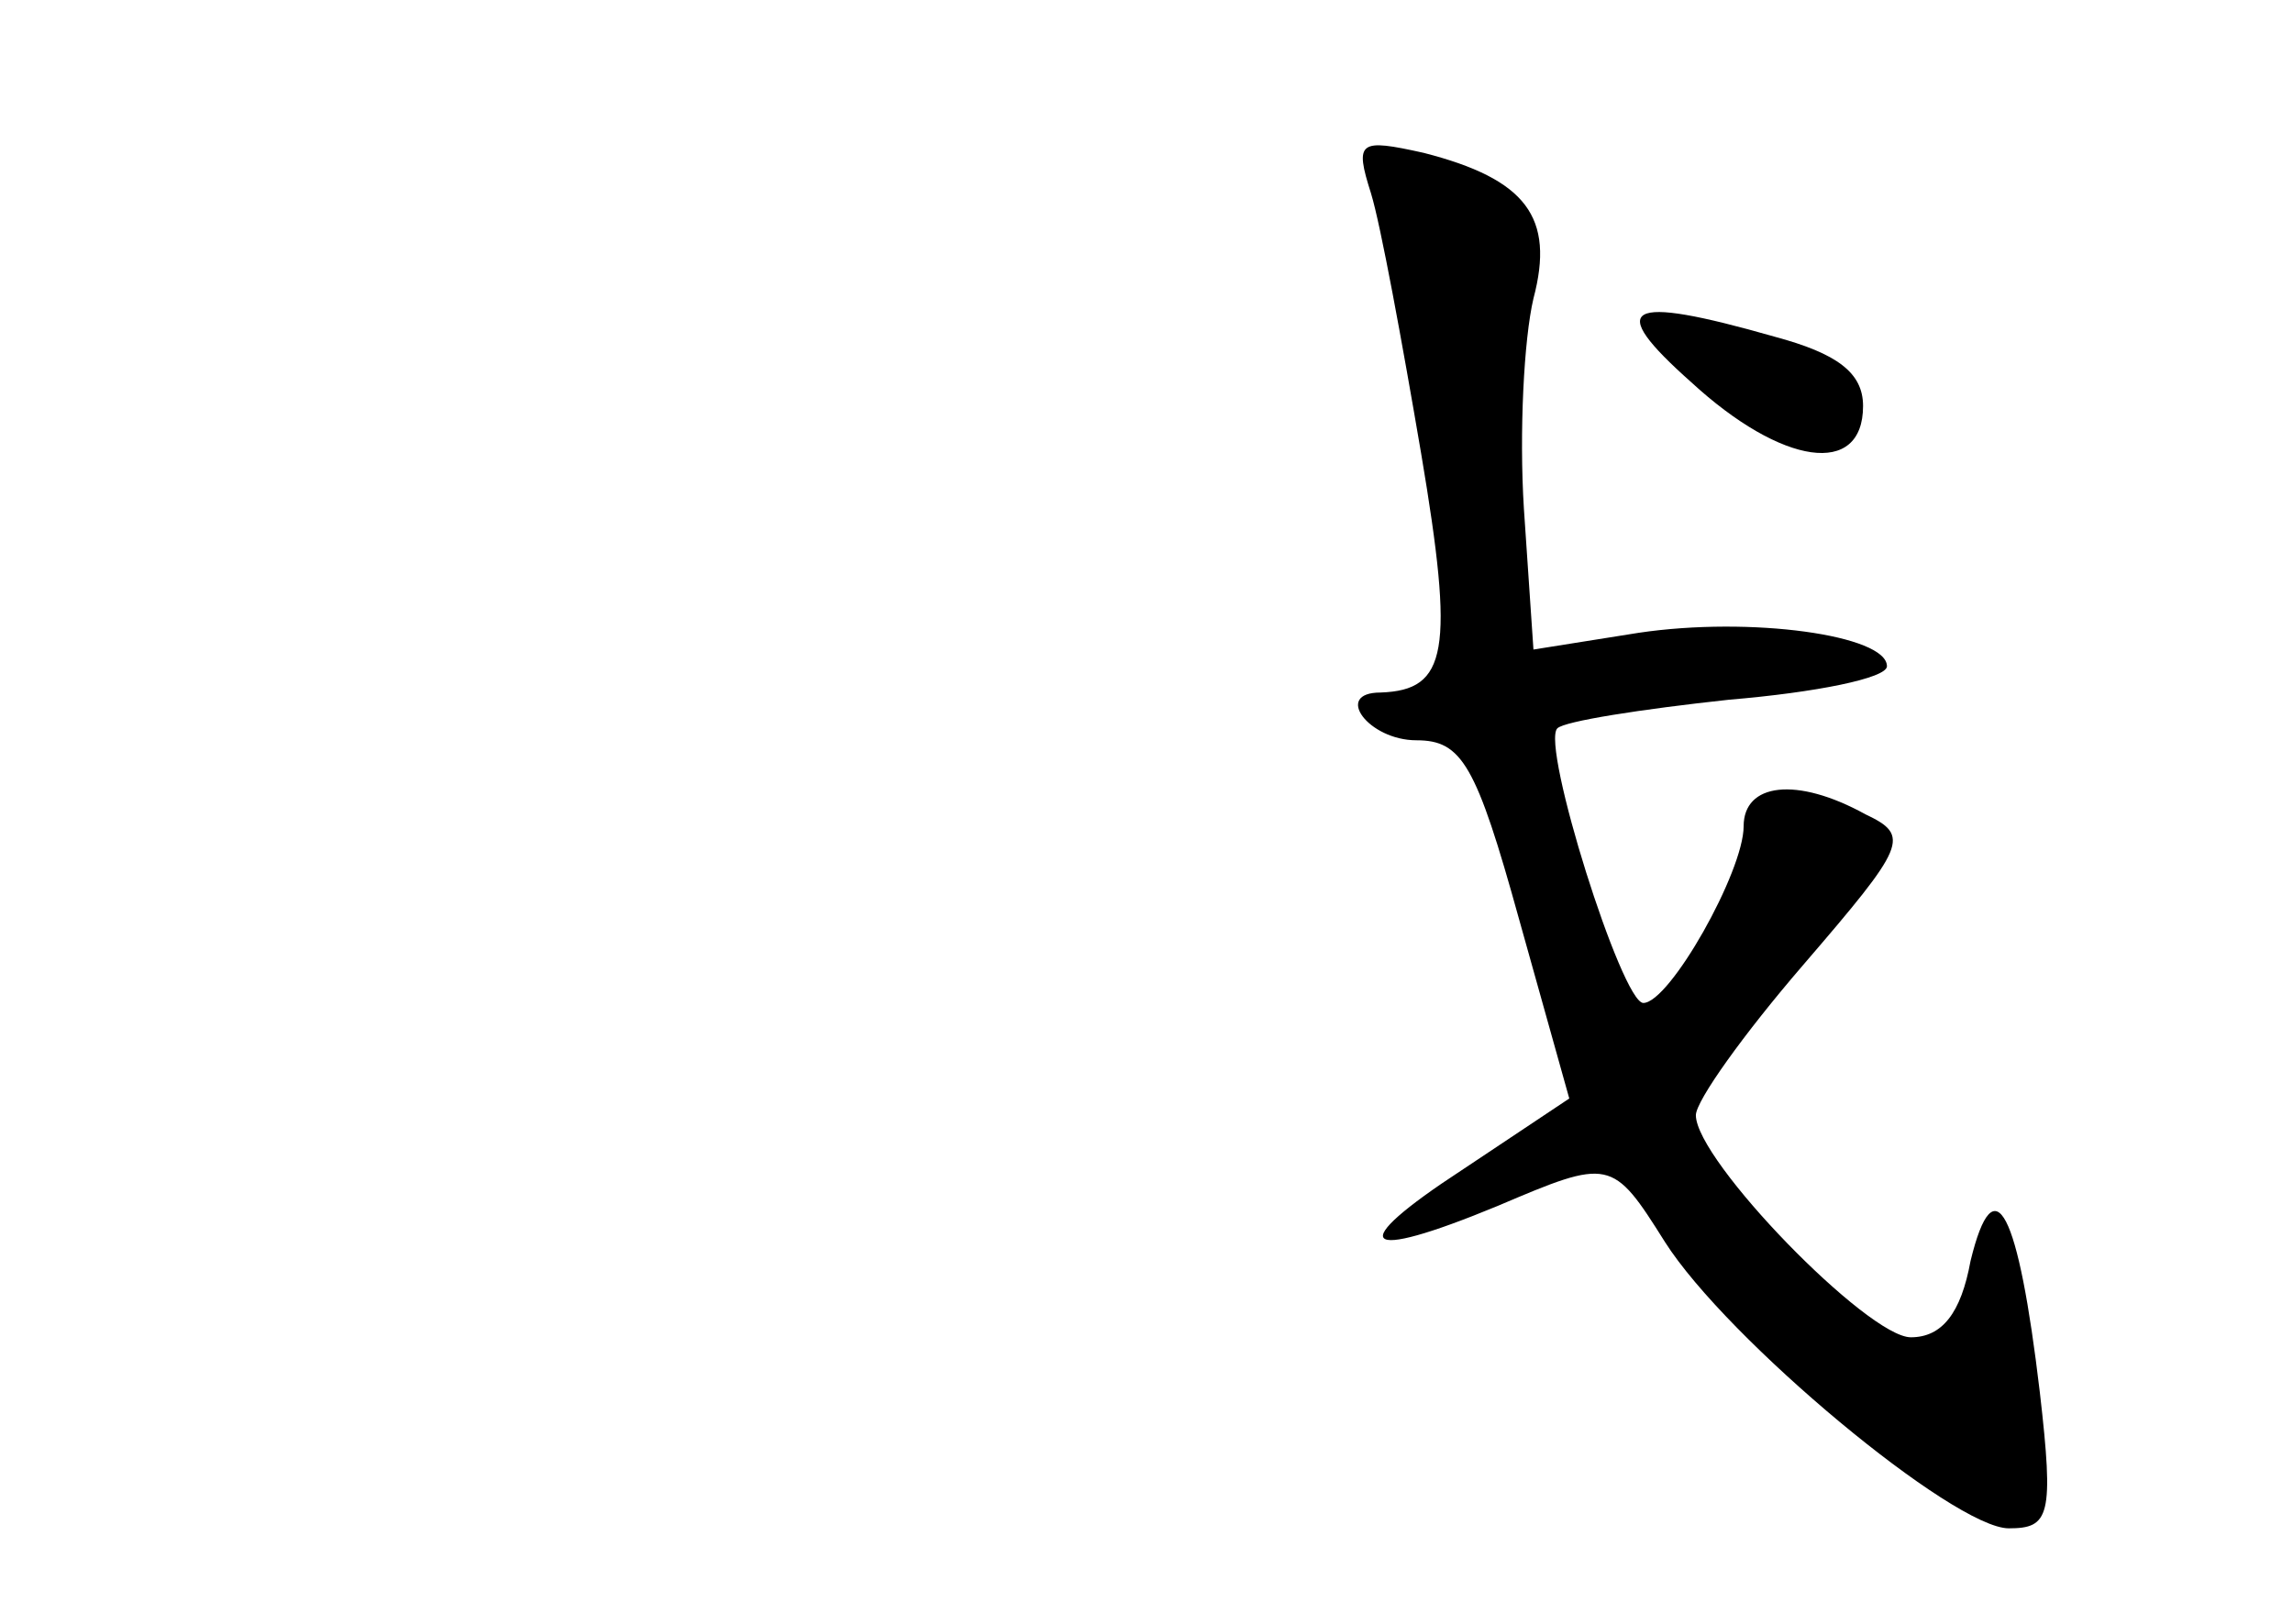 <?xml version="1.0" standalone="no"?>
<!DOCTYPE svg PUBLIC "-//W3C//DTD SVG 20010904//EN"
 "http://www.w3.org/TR/2001/REC-SVG-20010904/DTD/svg10.dtd">
<svg version="1.0" xmlns="http://www.w3.org/2000/svg"
 width="96pt" height="68pt" viewBox="0 0 96 68"
 preserveAspectRatio="xMidYMid meet">
<g transform="translate(0,68) scale(0.1,-0.1)"
fill="#000000" stroke="none">
<path d="M574 599 c4 -13 13 -62 21 -109 14 -83 11 -99 -17 -100 -20 0 -5 -20
15 -20 19 0 25 -10 43 -75 l21 -75 -45 -30 c-49 -32 -43 -39 15 -15 47 20 48
20 70 -15 26 -41 121 -120 144 -120 17 0 19 5 13 57 -9 76 -19 96 -29 55 -4
-22 -12 -32 -25 -32 -18 0 -90 74 -90 93 0 6 20 34 45 63 43 50 45 54 26 63
-29 16 -51 13 -51 -5 0 -19 -31 -74 -42 -74 -9 0 -43 108 -36 115 3 3 35 8 72
12 36 3 66 9 66 14 0 13 -57 21 -104 14 l-44 -7 -4 59 c-2 32 0 71 4 88 9 34
-3 50 -46 61 -27 6 -29 5 -22 -17z"/>
<path d="M708 520 c38 -35 72 -40 72 -10 0 14 -11 22 -37 29 -63 18 -71 13
-35 -19z"/>
</g>
</svg>
